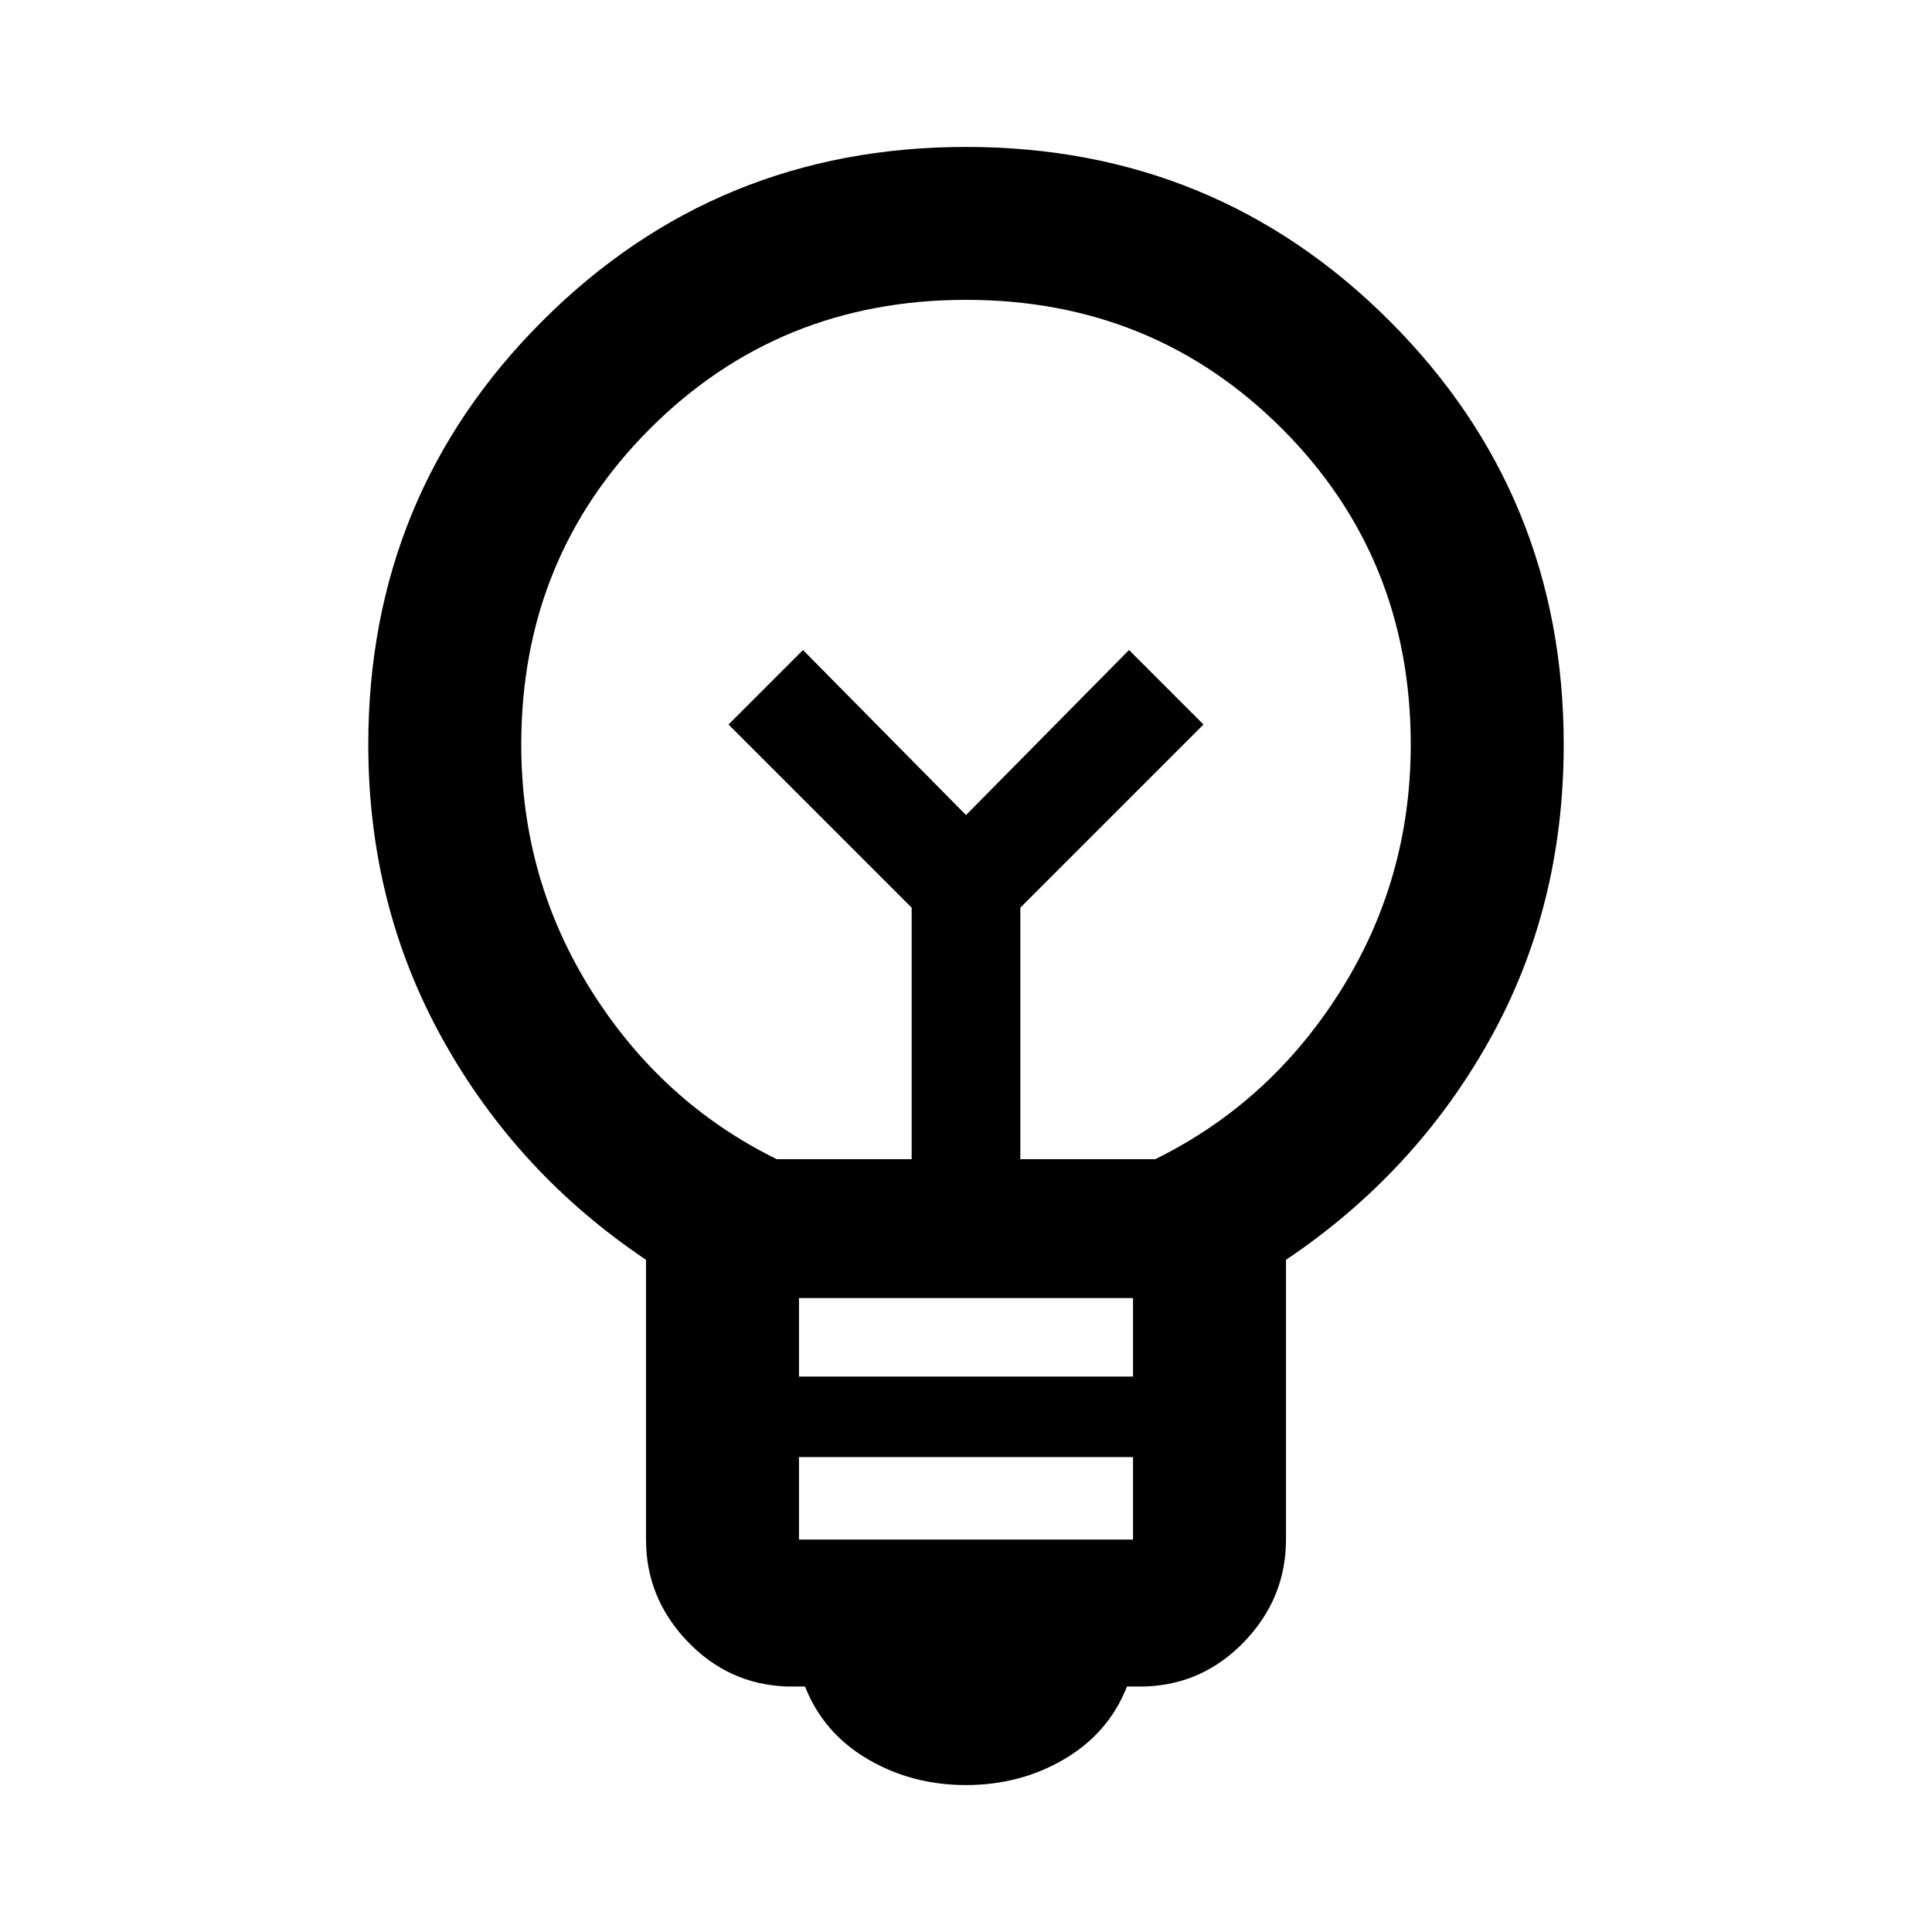 <svg xmlns="http://www.w3.org/2000/svg" height="40" width="40"><path d="M20 36.958q-1.125 0-2.042-.541-.916-.542-1.291-1.5h-.375q-1.209-.042-2.063-.938-.854-.896-.854-2.104v-5.792q-2.667-1.791-4.208-4.562-1.542-2.771-1.542-6.104 0-5.167 3.604-8.771Q14.833 3.042 20 3.042q5.167 0 8.771 3.604 3.604 3.604 3.604 8.771 0 3.375-1.542 6.125-1.541 2.75-4.208 4.541v5.792q0 1.208-.854 2.104-.854.896-2.063.938h-.375q-.375.958-1.291 1.5-.917.541-2.042.541Zm-3.458-5.083h6.916v-1.708h-6.916Zm0-3.375h6.916v-1.625h-6.916Zm-.459-4.5h2.792v-5.208L15.083 15l1.542-1.542L20 16.875l3.375-3.417L24.917 15l-3.792 3.792V24h2.792q2.375-1.167 3.833-3.479 1.458-2.313 1.458-5.104 0-3.875-2.666-6.542Q23.875 6.208 20 6.208t-6.542 2.667q-2.666 2.667-2.666 6.542 0 2.791 1.458 5.104 1.458 2.312 3.833 3.479ZM20 16.875Zm0-1.792Z"/></svg>
